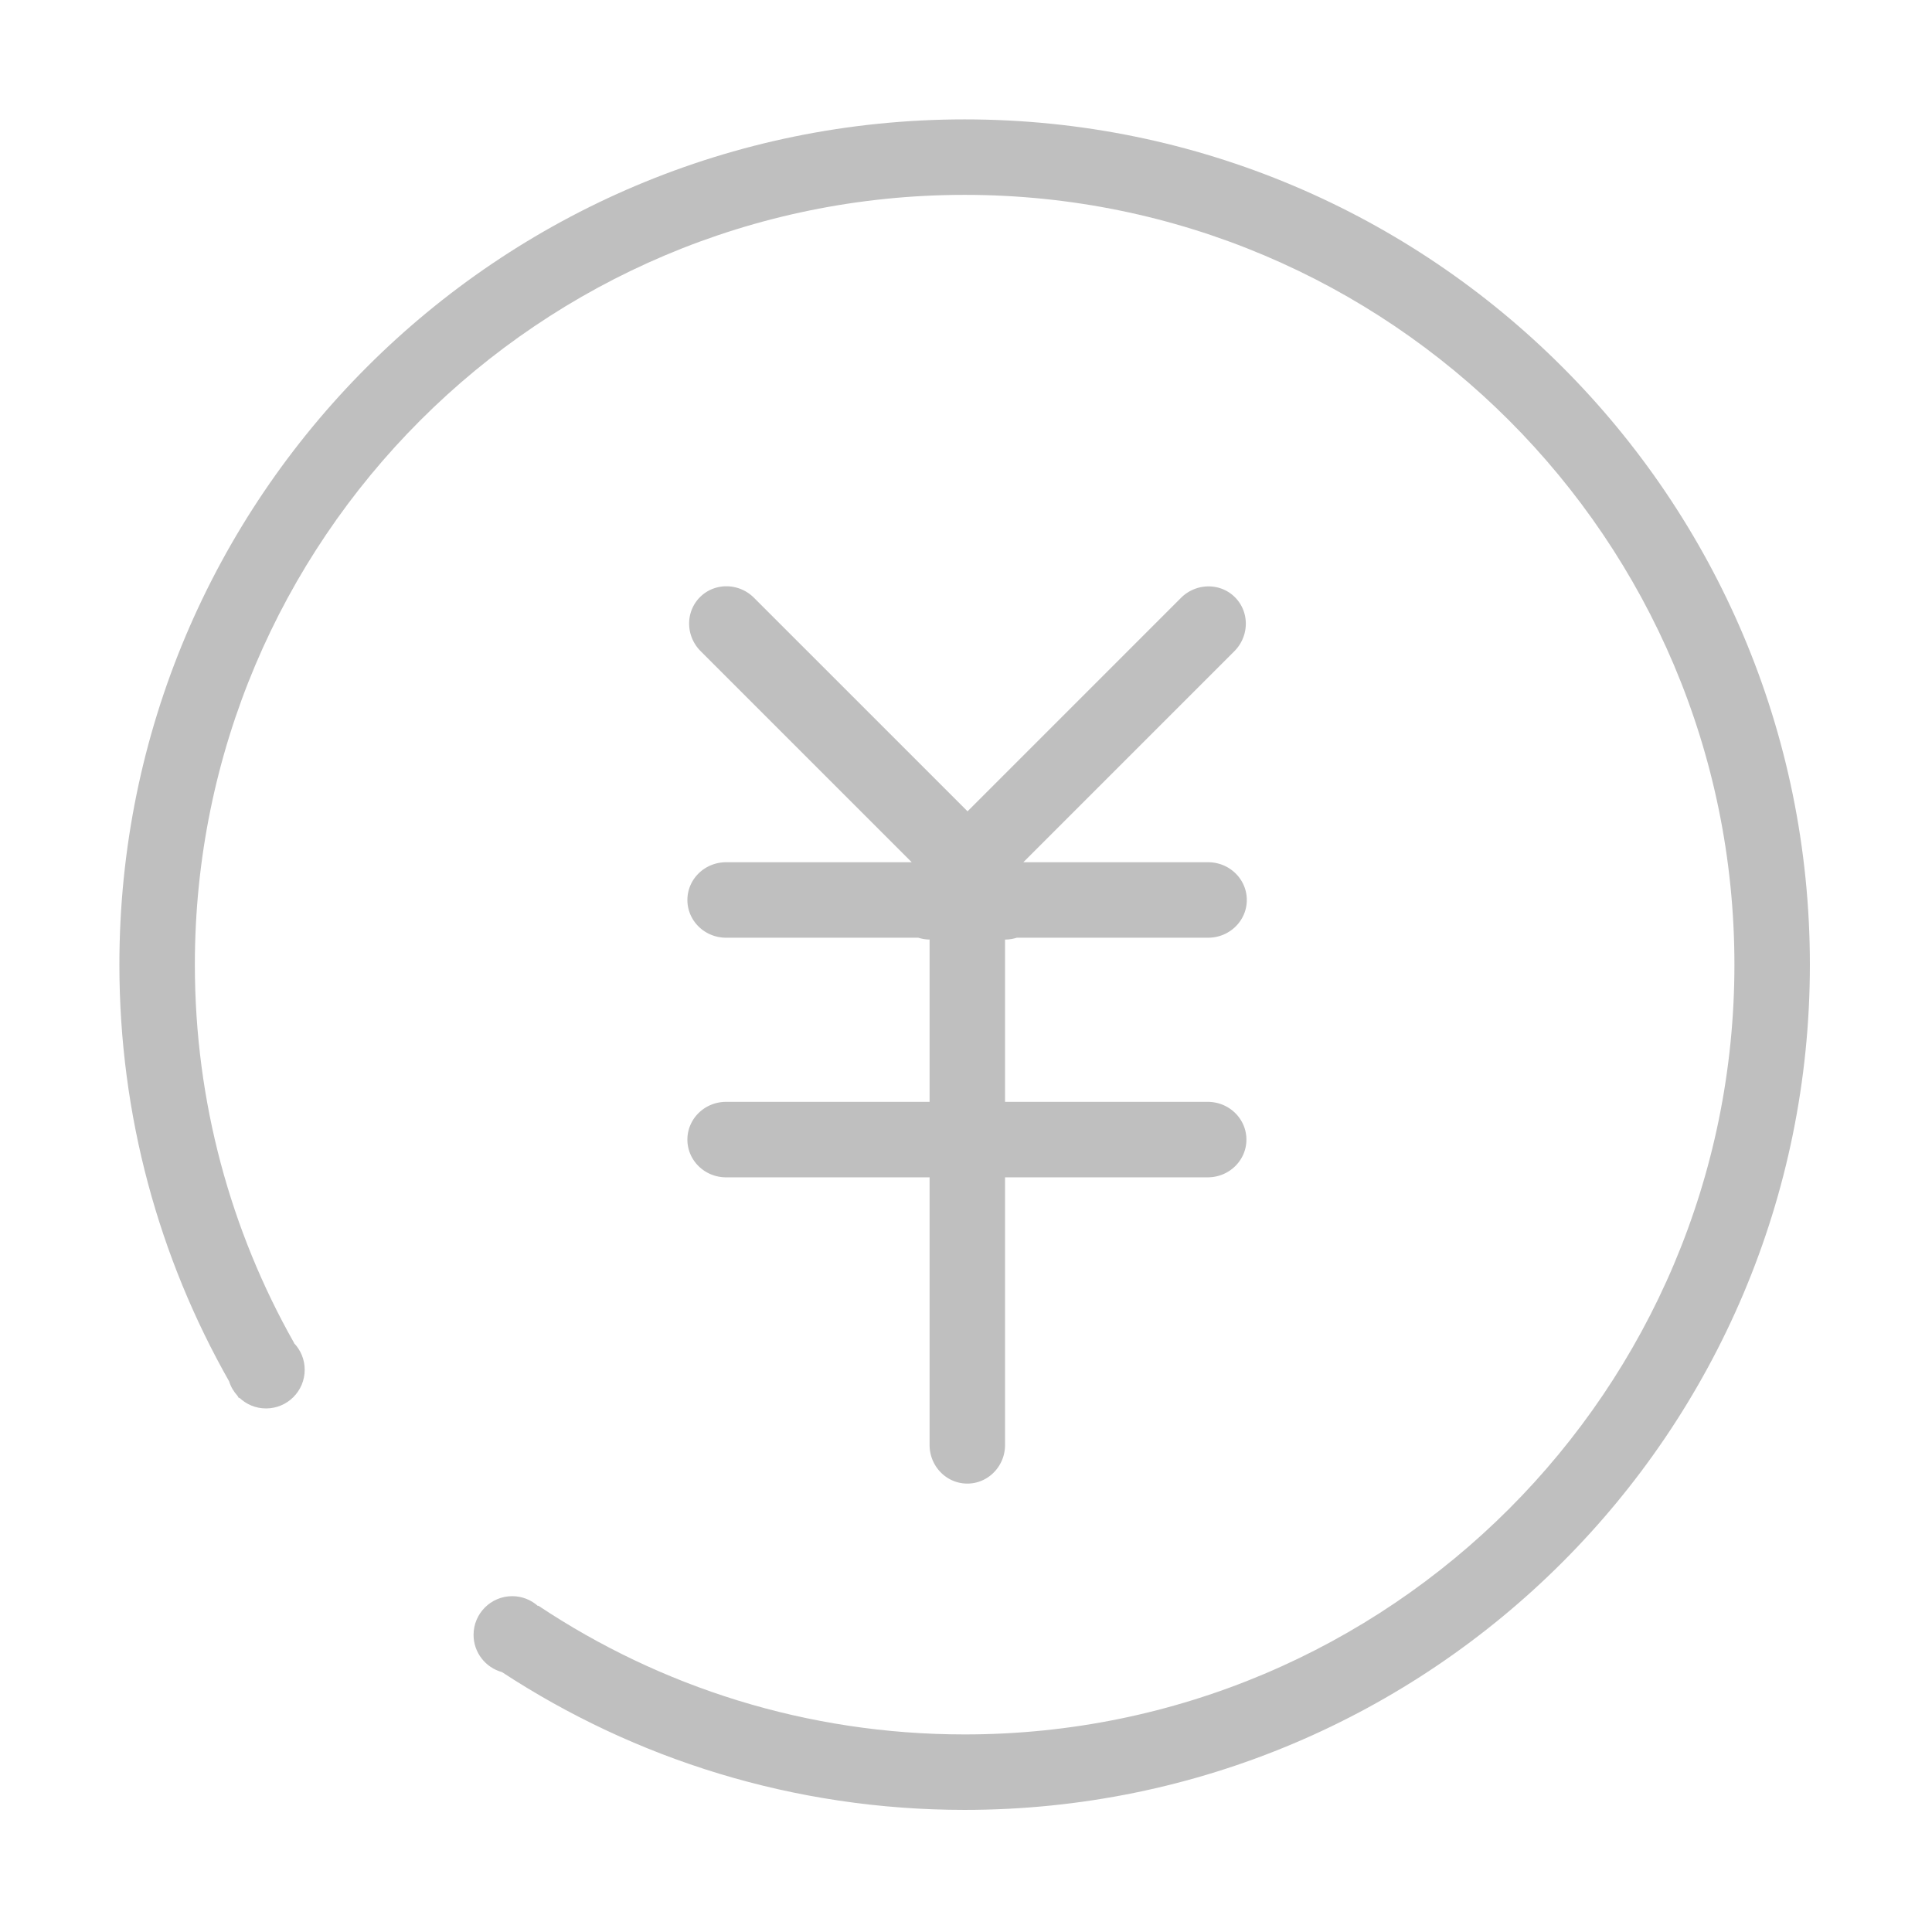 <svg t="1573438759959" class="icon" viewBox="0 0 1024 1024" version="1.1" xmlns="http://www.w3.org/2000/svg" p-id="2045" width="128" height="128"><path d="M384.835 584.009c-11.323 0-20.502 8.954-20.502 20 0 11.045 9.18 20 20.502 20h107.862v141.822c0 11.323 8.955 20.502 20 20.502 11.046-0.001 20.001-9.179 20-20.502V624.009h107.427c11.323 0 20.502-8.955 20.502-20-0.001-11.046-9.179-20.001-20.502-20H532.697v-86.023a20.044 20.044 0 0 0 6.217-0.978h101.418c11.323 0 20.502-8.955 20.502-20-0.001-11.045-9.179-20-20.502-20h-97.944l111.813-111.814c8.007-8.006 8.165-20.829 0.354-28.639-7.811-7.81-20.633-7.652-28.639 0.355L512.813 430.016 399.646 316.849c-8.006-8.006-20.829-8.165-28.639-0.355-7.811 7.811-7.651 20.633 0.355 28.639l111.876 111.876h-98.402c-11.323 0-20.502 8.954-20.502 20 0 11.045 9.18 20 20.502 20h101.875c1.939 0.625 3.956 0.952 5.986 0.969v86.031H384.835z" fill="#bfbfbf" p-id="2046"></path><path d="M511.279 63.279c-247.424 0-448 200.577-448 448 0 80.307 21.149 155.667 58.154 220.848 0.91 2.907 2.465 5.521 4.475 7.713 0.237 0.397 0.466 0.801 0.704 1.198l0.233-0.232c3.681 3.52 8.66 5.694 14.155 5.694 11.322 0 20.5-9.178 20.5-20.5 0-5.496-2.174-10.475-5.695-14.155l0.064-0.064c-33.478-59.215-52.59-127.625-52.59-200.501 0-225.332 182.668-408 408-408 225.331 0 408 182.668 408 408 0 225.331-182.669 408-408 408-83.572 0-161.271-25.133-225.964-68.244l-0.184 0.184c-3.625-3.235-8.391-5.219-13.632-5.219-11.322 0-20.5 9.178-20.5 20.5 0 9.437 6.384 17.363 15.063 19.748 70.453 46.168 154.693 73.031 245.216 73.031 247.423 0 448-200.577 448-448 0.001-247.425-200.576-448.001-447.999-448.001z" fill="#bfbfbf" p-id="2047"></path></svg>